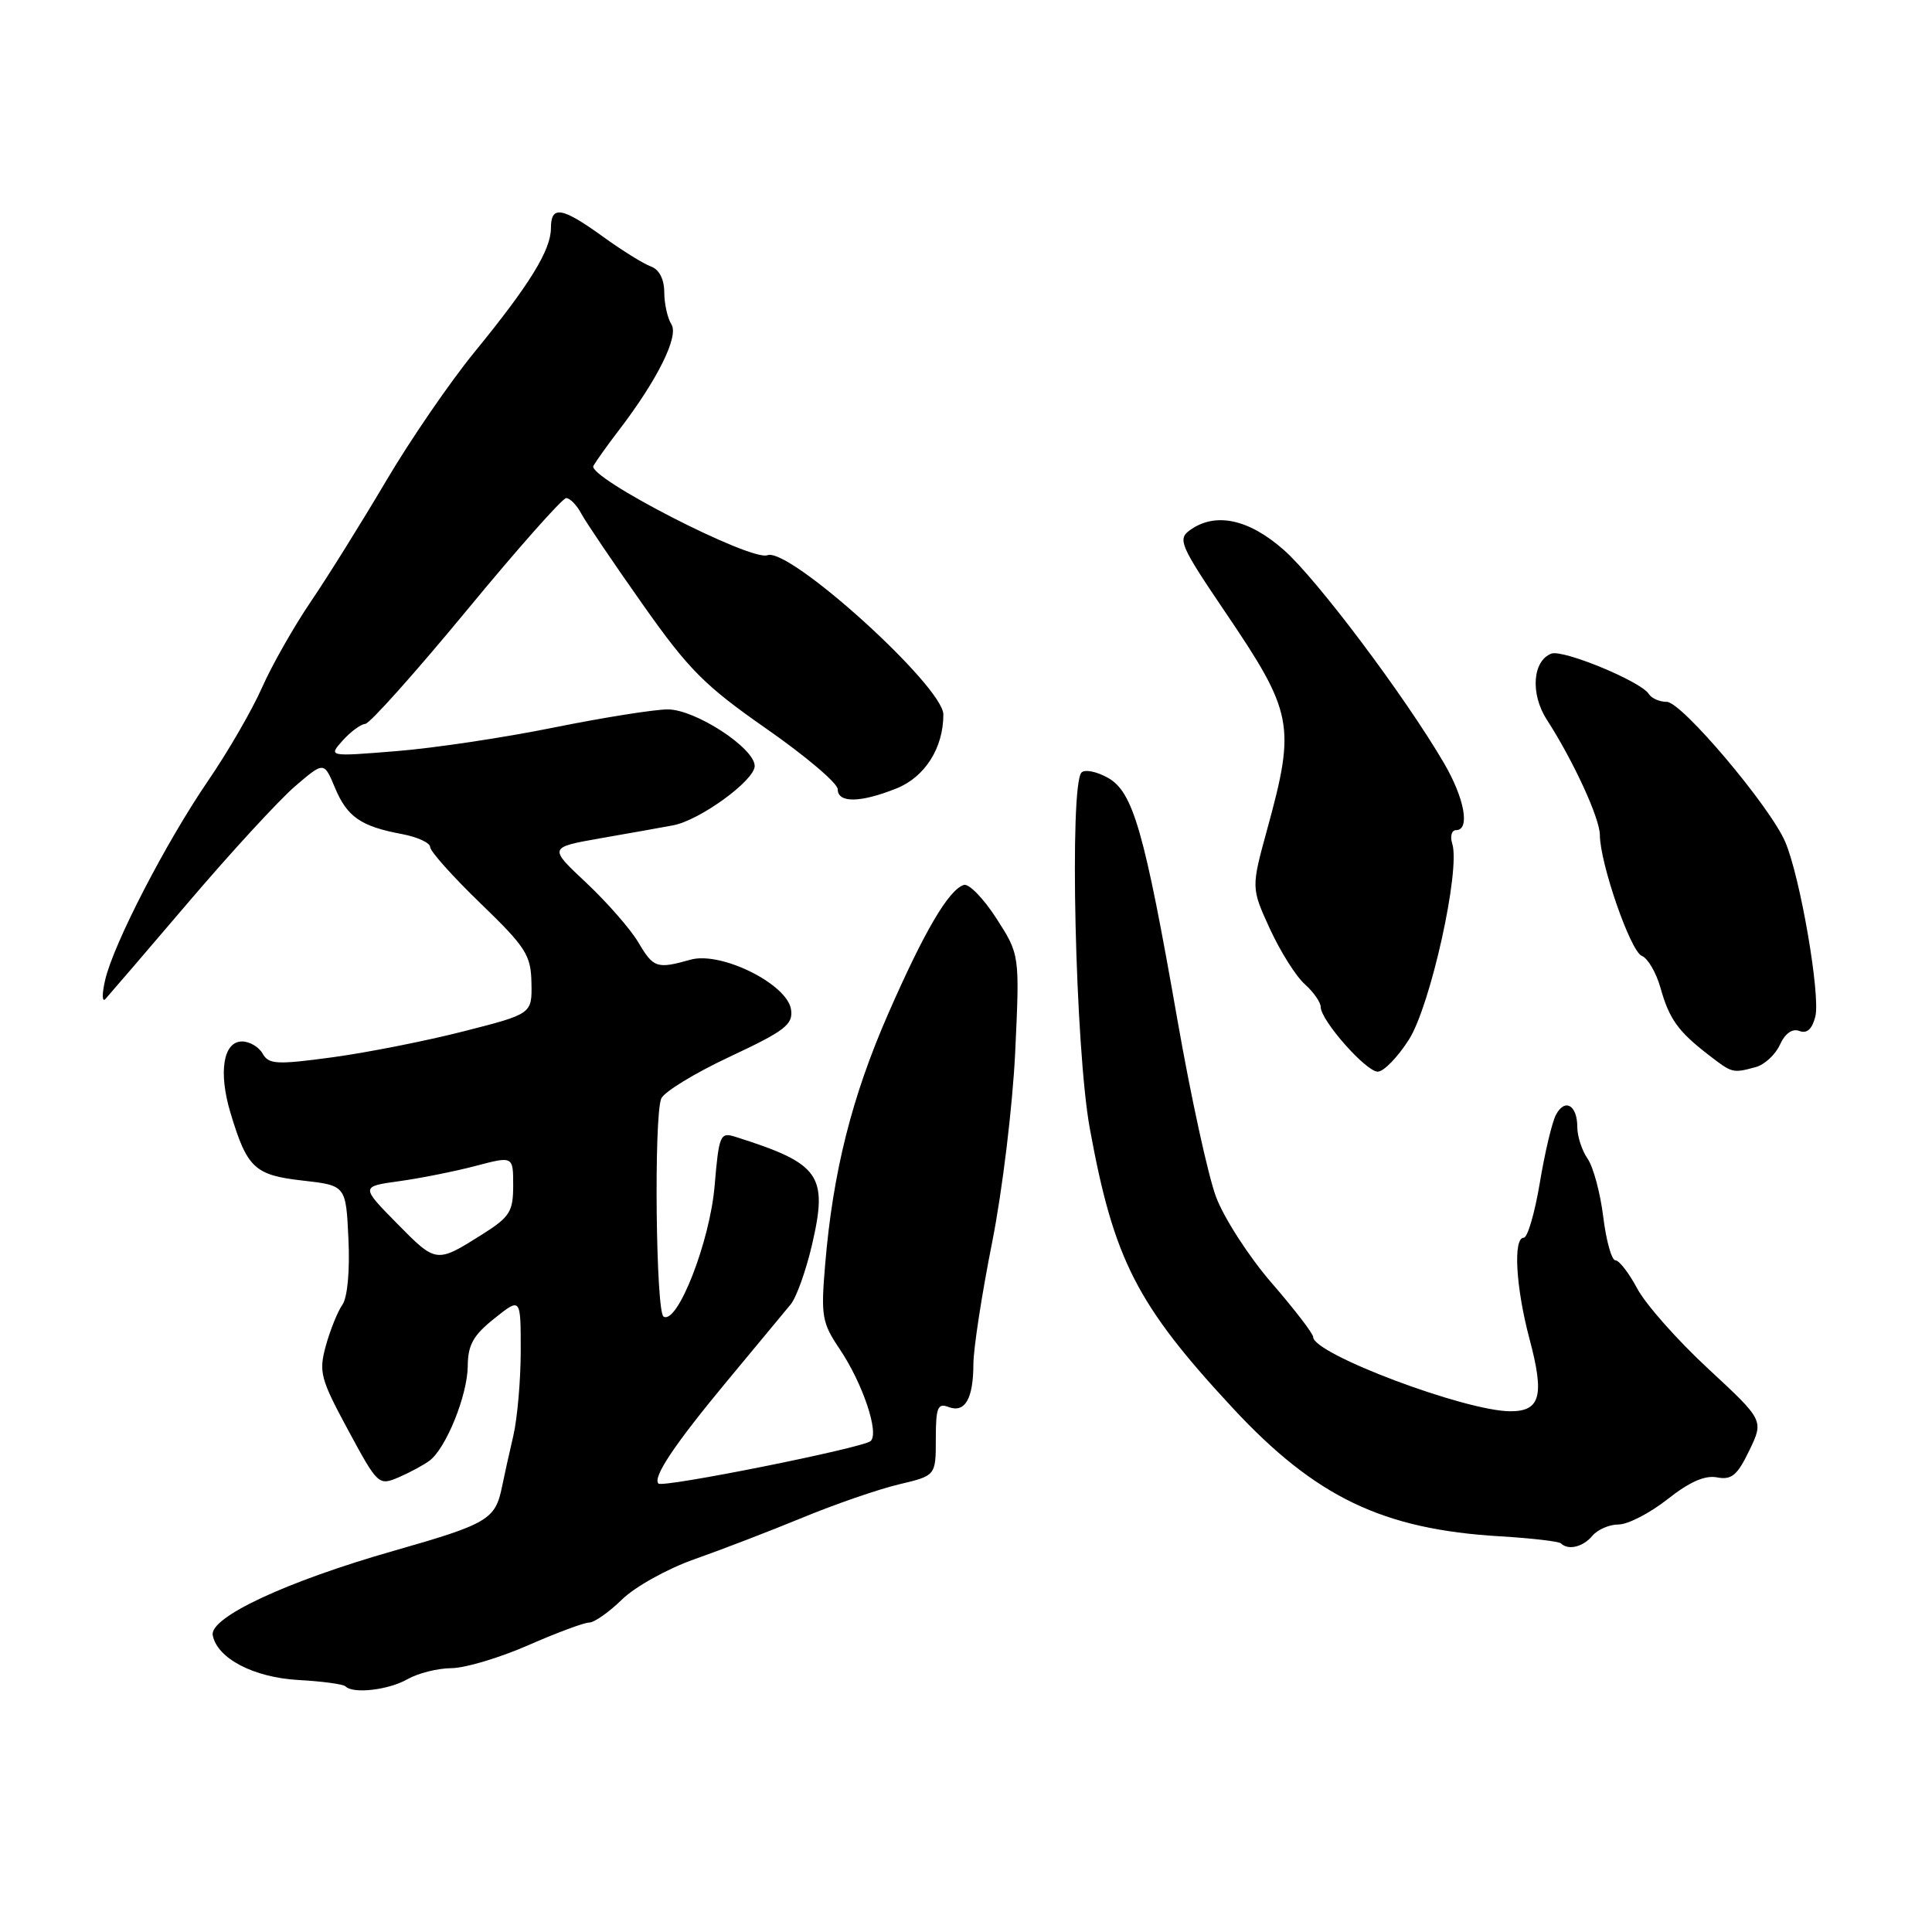 <?xml version="1.0" encoding="UTF-8" standalone="no"?>
<!DOCTYPE svg PUBLIC "-//W3C//DTD SVG 1.1//EN" "http://www.w3.org/Graphics/SVG/1.1/DTD/svg11.dtd" >
<svg xmlns="http://www.w3.org/2000/svg" xmlns:xlink="http://www.w3.org/1999/xlink" version="1.1" viewBox="0 0 256 256">
 <g >
 <path fill="currentColor"
d=" M 54.00 222.50 C 55.38 221.71 58.00 221.05 59.83 221.04 C 61.67 221.02 66.24 219.65 70.00 218.00 C 73.76 216.35 77.39 215.00 78.06 215.00 C 78.74 215.00 80.70 213.62 82.42 211.94 C 84.14 210.25 88.47 207.85 92.03 206.60 C 95.59 205.35 102.03 202.87 106.35 201.09 C 110.66 199.31 116.40 197.33 119.10 196.69 C 124.00 195.53 124.00 195.53 124.00 190.66 C 124.00 186.52 124.25 185.88 125.67 186.43 C 127.86 187.27 128.97 185.37 128.98 180.73 C 128.99 178.66 130.11 171.41 131.46 164.63 C 132.82 157.79 134.18 146.53 134.52 139.39 C 135.12 126.50 135.12 126.50 132.02 121.68 C 130.31 119.03 128.37 117.04 127.71 117.26 C 125.69 117.92 122.47 123.41 117.69 134.33 C 112.88 145.32 110.37 155.26 109.34 167.52 C 108.76 174.39 108.91 175.26 111.25 178.74 C 114.31 183.28 116.54 189.90 115.36 190.95 C 114.33 191.86 87.83 197.17 87.25 196.58 C 86.44 195.77 89.40 191.36 96.34 183.00 C 100.22 178.32 104.01 173.76 104.76 172.85 C 105.52 171.94 106.78 168.41 107.58 165.01 C 109.75 155.68 108.70 154.19 97.40 150.62 C 95.43 150.00 95.26 150.41 94.69 157.13 C 94.07 164.52 89.75 175.58 87.92 174.45 C 86.91 173.83 86.63 148.13 87.61 145.58 C 87.94 144.71 92.03 142.21 96.68 140.03 C 104.02 136.59 105.10 135.76 104.82 133.78 C 104.34 130.40 95.55 126.03 91.51 127.16 C 87.03 128.42 86.59 128.27 84.57 124.85 C 83.55 123.12 80.45 119.58 77.70 116.99 C 72.68 112.29 72.68 112.29 79.59 111.07 C 83.39 110.41 87.71 109.64 89.19 109.36 C 92.71 108.71 100.00 103.41 100.00 101.50 C 100.00 99.13 92.13 94.00 88.49 94.00 C 86.72 94.00 79.93 95.08 73.39 96.40 C 66.85 97.73 57.45 99.14 52.50 99.53 C 43.50 100.26 43.50 100.26 45.40 98.13 C 46.45 96.96 47.80 95.96 48.40 95.92 C 49.01 95.87 55.04 89.12 61.81 80.92 C 68.58 72.71 74.53 66.00 75.02 66.00 C 75.52 66.00 76.43 66.93 77.03 68.07 C 77.64 69.20 81.29 74.60 85.15 80.07 C 91.26 88.74 93.36 90.85 101.58 96.58 C 106.76 100.19 111.00 103.79 111.00 104.57 C 111.00 106.43 114.00 106.39 118.79 104.47 C 122.56 102.96 125.00 99.11 125.00 94.68 C 125.00 90.96 104.58 72.46 101.69 73.57 C 99.50 74.41 77.75 63.23 78.63 61.72 C 79.02 61.05 80.54 58.92 82.01 57.00 C 87.12 50.33 89.97 44.57 88.97 42.99 C 88.45 42.17 88.02 40.25 88.02 38.72 C 88.01 36.98 87.34 35.70 86.25 35.31 C 85.29 34.97 82.41 33.18 79.87 31.34 C 74.42 27.41 73.00 27.19 73.00 30.25 C 72.99 33.15 70.17 37.73 62.86 46.67 C 59.63 50.62 54.34 58.33 51.11 63.81 C 47.88 69.28 43.40 76.46 41.15 79.77 C 38.91 83.08 36.00 88.20 34.70 91.15 C 33.40 94.09 30.20 99.62 27.59 103.43 C 22.00 111.59 15.02 125.10 13.93 129.87 C 13.50 131.73 13.52 132.85 13.97 132.37 C 14.41 131.89 19.38 126.10 25.01 119.50 C 30.63 112.90 36.97 106.02 39.08 104.20 C 42.93 100.90 42.93 100.90 44.38 104.37 C 46.00 108.25 47.81 109.50 53.27 110.52 C 55.32 110.91 57.00 111.68 57.00 112.24 C 57.00 112.80 60.00 116.16 63.67 119.70 C 69.69 125.52 70.35 126.54 70.42 130.24 C 70.50 134.34 70.50 134.34 61.50 136.64 C 56.55 137.91 48.72 139.46 44.10 140.09 C 36.66 141.10 35.60 141.04 34.80 139.61 C 34.31 138.73 33.08 138.00 32.07 138.00 C 29.58 138.00 28.92 142.08 30.54 147.46 C 32.74 154.78 33.73 155.71 40.09 156.43 C 45.84 157.08 45.84 157.08 46.17 164.18 C 46.37 168.41 46.04 171.94 45.36 172.90 C 44.74 173.78 43.76 176.22 43.18 178.30 C 42.22 181.80 42.45 182.68 46.13 189.50 C 50.05 196.76 50.17 196.88 52.81 195.76 C 54.29 195.12 56.13 194.13 56.91 193.55 C 59.11 191.91 61.95 184.86 61.98 181.00 C 62.00 178.21 62.71 176.93 65.50 174.71 C 69.00 171.91 69.00 171.91 69.00 178.94 C 69.00 182.81 68.56 187.89 68.02 190.24 C 67.47 192.58 66.80 195.62 66.52 197.00 C 65.64 201.34 64.65 201.93 52.21 205.48 C 37.93 209.55 27.72 214.32 28.19 216.69 C 28.79 219.76 33.62 222.28 39.56 222.61 C 42.69 222.78 45.50 223.16 45.79 223.46 C 46.81 224.48 51.50 223.93 54.00 222.50 Z  M 211.00 203.50 C 211.68 202.68 213.25 202.00 214.48 202.00 C 215.71 202.00 218.62 200.49 220.95 198.66 C 223.84 196.37 225.91 195.45 227.51 195.76 C 229.44 196.13 230.20 195.50 231.79 192.20 C 233.72 188.20 233.72 188.20 226.33 181.35 C 222.26 177.58 218.04 172.81 216.95 170.75 C 215.85 168.69 214.55 167.00 214.05 167.00 C 213.55 167.00 212.83 164.41 212.44 161.25 C 212.05 158.09 211.12 154.61 210.36 153.53 C 209.61 152.44 209.00 150.56 209.00 149.34 C 209.00 146.42 207.35 145.48 206.17 147.72 C 205.65 148.70 204.69 152.76 204.03 156.75 C 203.36 160.74 202.41 164.00 201.91 164.00 C 200.47 164.00 200.85 170.59 202.67 177.43 C 204.67 184.93 204.12 187.00 200.14 187.00 C 194.19 187.00 174.00 179.40 174.00 177.16 C 174.00 176.71 171.53 173.50 168.51 170.01 C 165.49 166.53 162.17 161.38 161.13 158.59 C 160.08 155.79 157.79 145.28 156.03 135.23 C 151.63 110.11 150.15 104.94 146.80 103.06 C 145.32 102.23 143.75 101.92 143.31 102.36 C 141.67 104.00 142.48 138.99 144.40 149.50 C 147.58 166.93 150.62 172.87 163.36 186.59 C 174.32 198.38 183.21 202.65 198.76 203.57 C 202.94 203.82 206.57 204.24 206.84 204.51 C 207.80 205.46 209.77 204.98 211.00 203.50 Z  M 186.69 137.75 C 189.55 133.26 193.54 115.26 192.43 111.79 C 192.12 110.81 192.35 110.00 192.93 110.00 C 194.83 110.00 194.07 105.79 191.32 101.09 C 186.15 92.25 174.47 76.70 170.11 72.87 C 165.43 68.74 160.99 67.82 157.63 70.28 C 156.03 71.45 156.41 72.33 162.30 81.03 C 171.38 94.43 171.70 96.06 167.92 109.85 C 165.78 117.65 165.78 117.65 168.27 123.08 C 169.64 126.06 171.71 129.36 172.88 130.40 C 174.05 131.45 175.00 132.81 175.00 133.43 C 175.00 135.20 181.00 142.00 182.56 142.00 C 183.34 142.00 185.20 140.09 186.69 137.75 Z  M 232.63 141.40 C 233.80 141.09 235.25 139.75 235.85 138.43 C 236.54 136.92 237.49 136.25 238.43 136.61 C 239.43 136.99 240.12 136.37 240.54 134.70 C 241.24 131.89 238.54 116.18 236.55 111.55 C 234.53 106.84 222.83 93.00 220.86 93.00 C 219.90 93.00 218.83 92.53 218.47 91.95 C 217.45 90.30 207.10 86.02 205.56 86.61 C 203.07 87.57 202.76 91.93 204.95 95.34 C 208.50 100.85 211.98 108.42 211.99 110.64 C 212.01 114.41 216.06 126.09 217.55 126.66 C 218.33 126.96 219.44 128.85 220.01 130.85 C 221.18 135.03 222.34 136.65 226.38 139.77 C 229.55 142.22 229.57 142.22 232.63 141.40 Z  M 52.62 162.13 C 47.79 157.22 47.79 157.22 52.92 156.51 C 55.74 156.12 60.29 155.21 63.03 154.49 C 68.00 153.18 68.00 153.18 68.00 157.08 C 68.00 160.55 67.55 161.26 63.92 163.55 C 57.81 167.40 57.82 167.41 52.62 162.13 Z "/>
</g>
</svg>